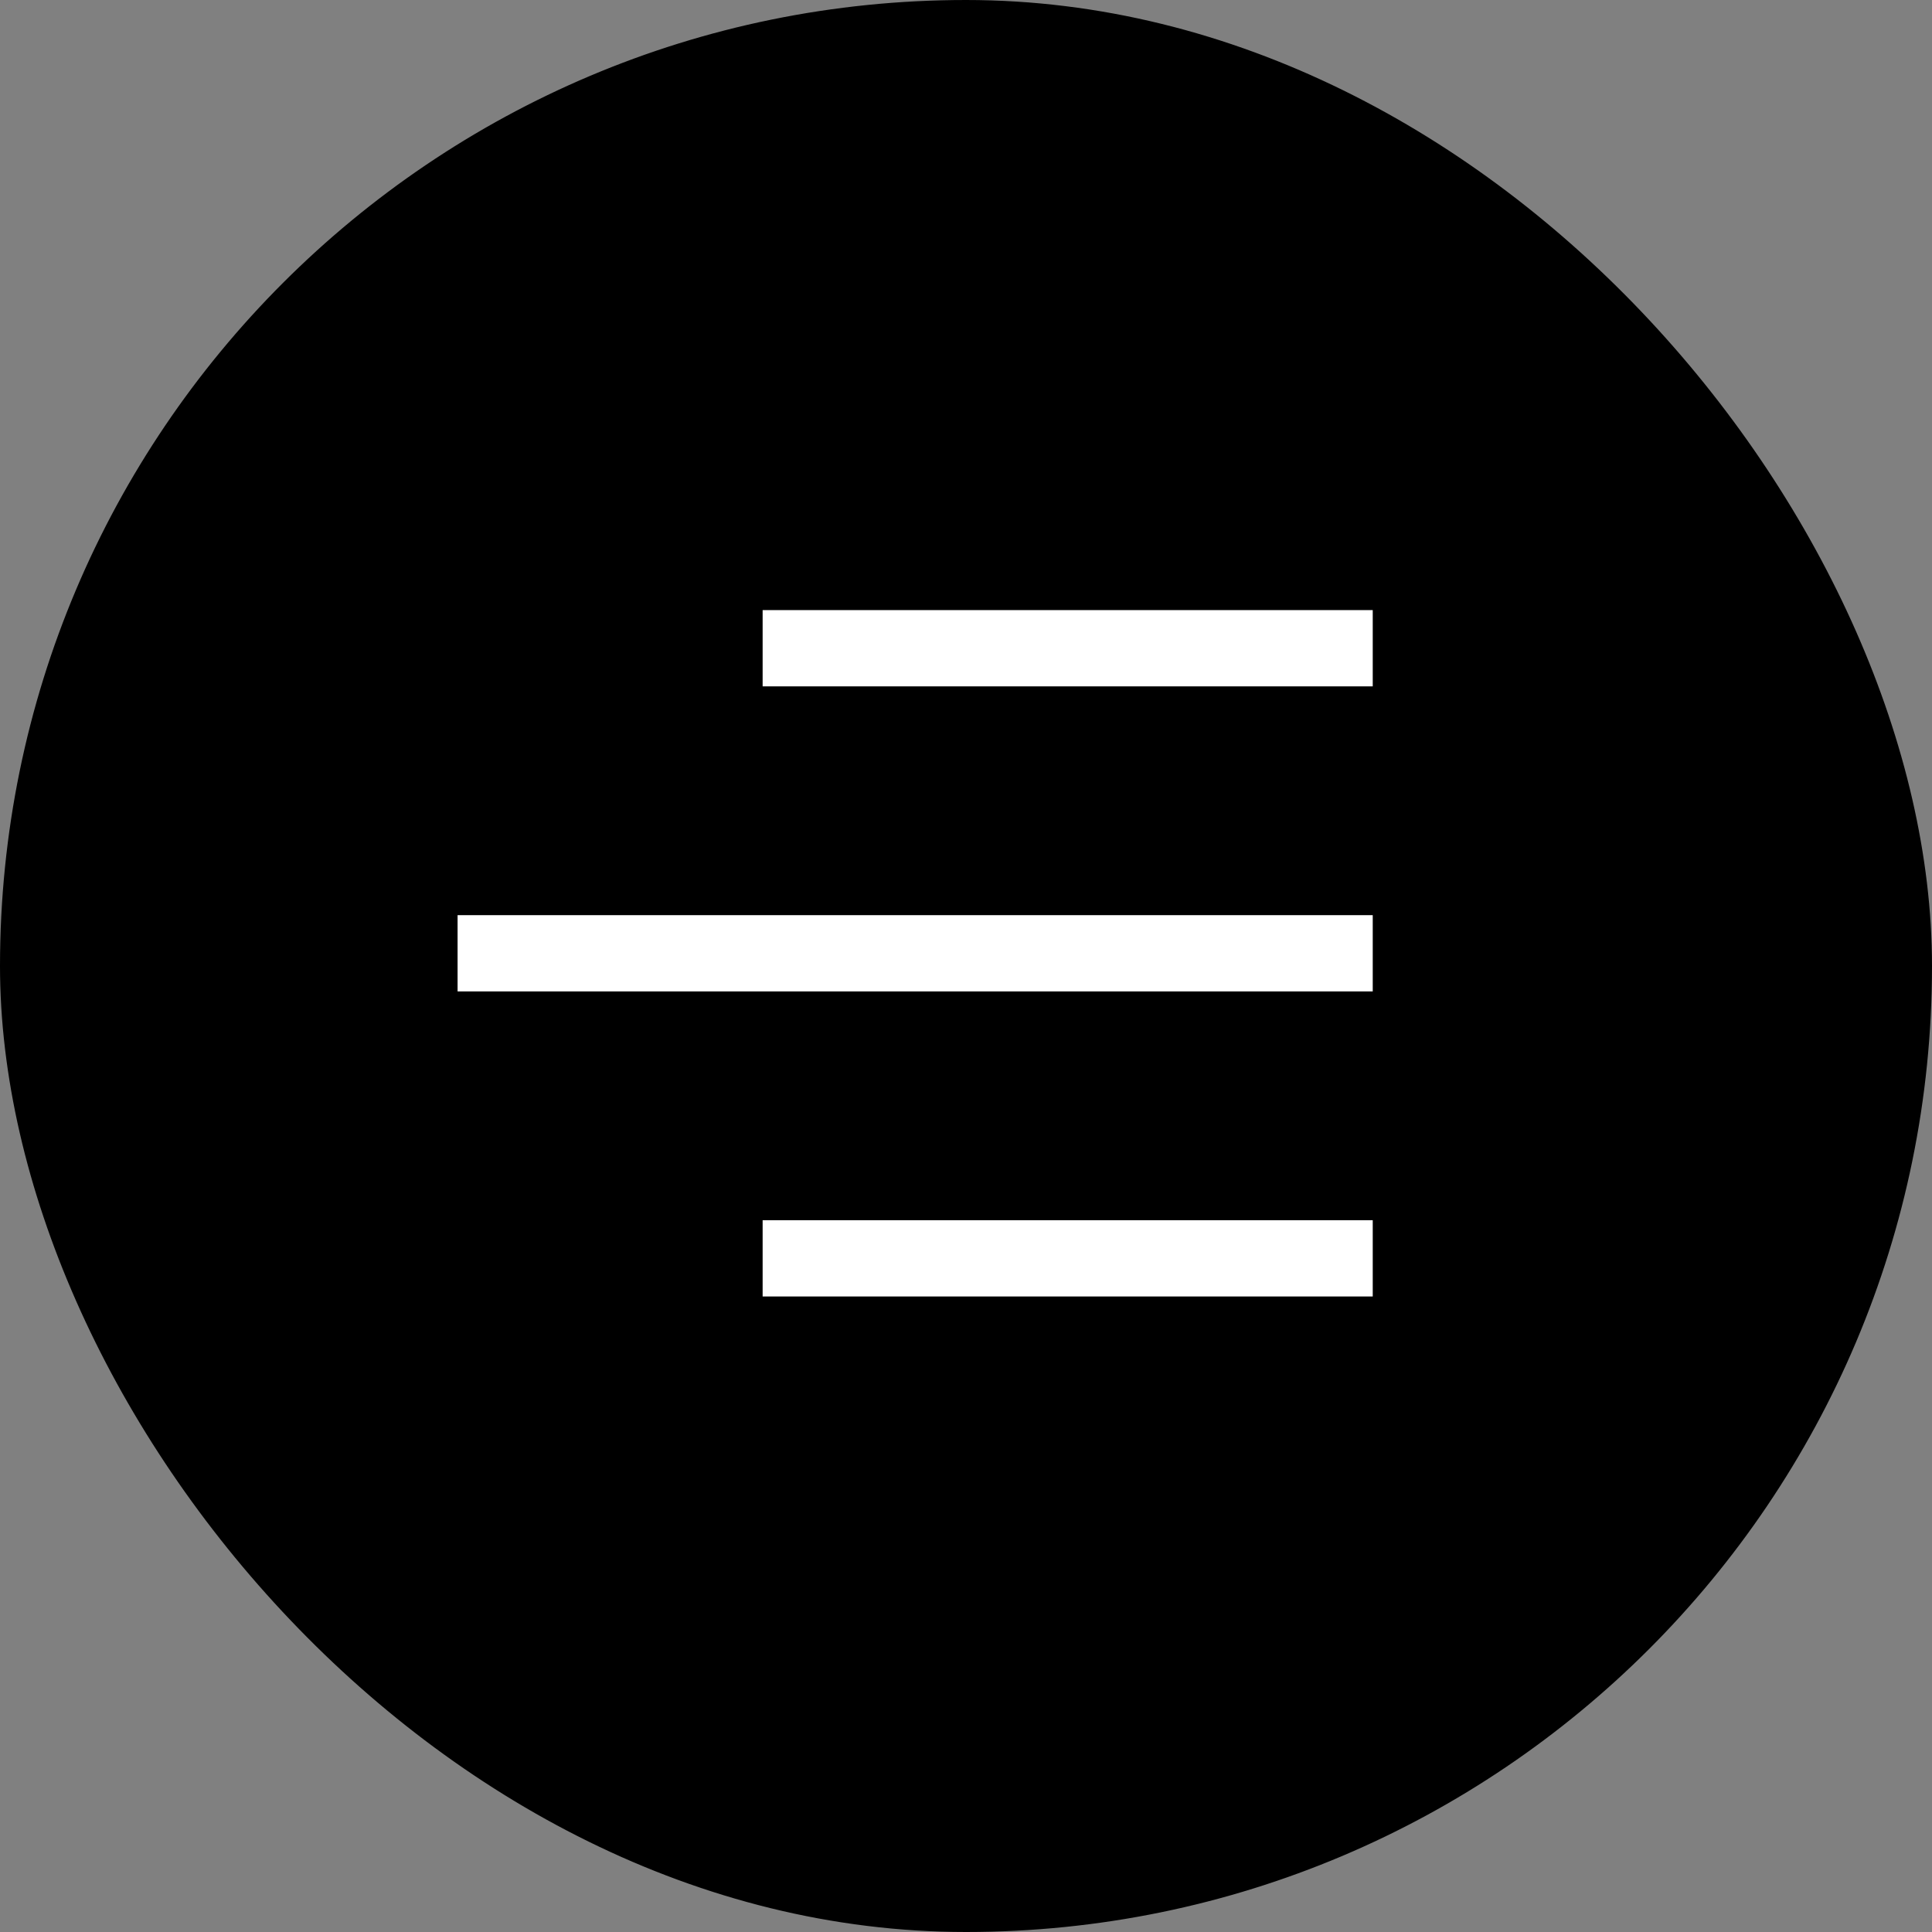 <svg width="38" height="38" viewBox="0 0 38 38" fill="none" xmlns="http://www.w3.org/2000/svg">
    <rect x="0" y="0" width="38" height="38" fill="#808080" stroke="none"/>
    <rect x="0.5" y="0.5" width="37" height="37" rx="18.5" fill="black"/>
    <rect x="0.5" y="0.5" width="37" height="37" rx="18.5" stroke="black"/>
    <rect x="15" y="12" width="12" height="1.5" fill="white"/>
    <rect x="9" y="18" width="18" height="1.5" fill="white"/>
    <rect x="15" y="24" width="12" height="1.5" fill="white"/>
</svg>
